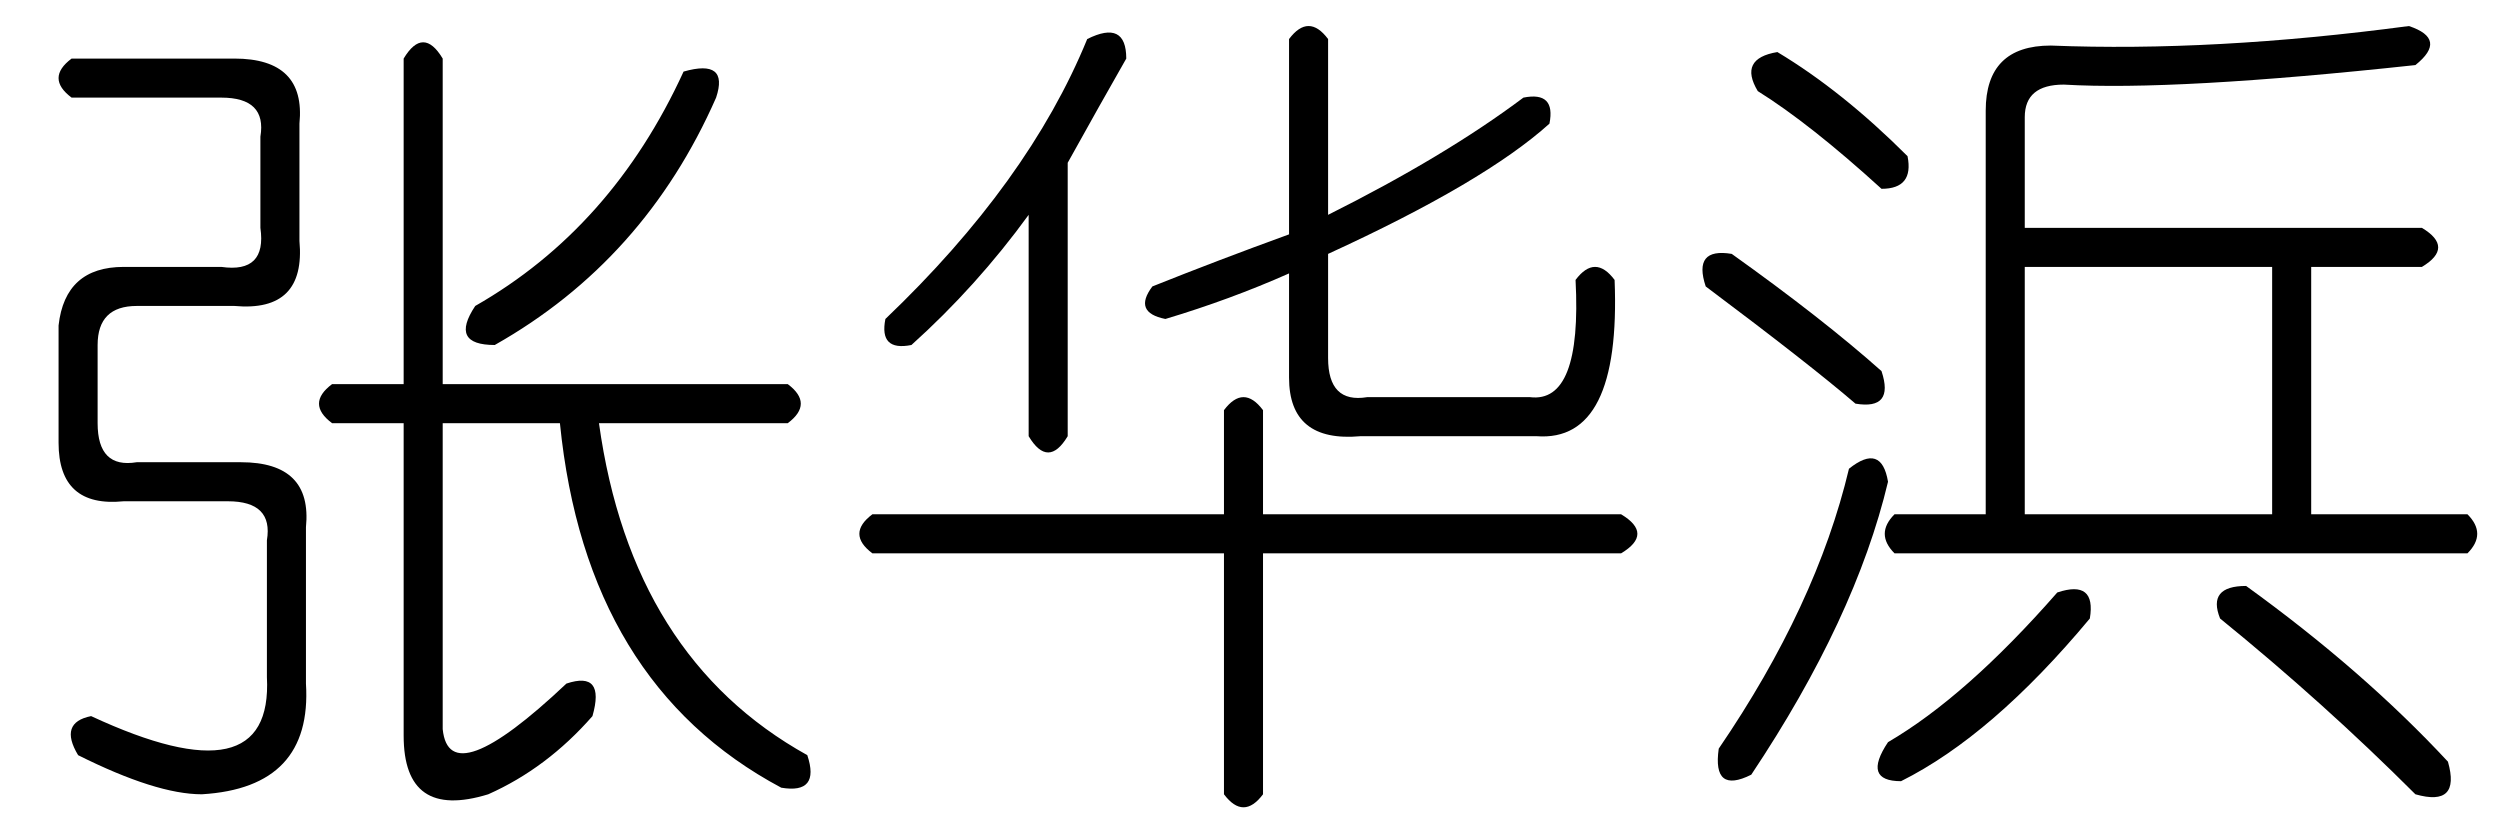<?xml version='1.0' encoding='UTF-8'?>
<!-- This file was generated by dvisvgm 2.3.5 -->
<svg height='10.5pt' version='1.1' viewBox='-72 -72.164 31.5 10.5' width='31.5pt' xmlns='http://www.w3.org/2000/svg' xmlns:xlink='http://www.w3.org/1999/xlink'>
<defs>
<path d='M3.199 -8.121Q3.691 -8.367 3.691 -7.875Q3.363 -7.301 2.953 -6.562V-3.117Q2.707 -2.707 2.461 -3.117V-5.906Q1.805 -5.004 0.984 -4.266Q0.574 -4.184 0.656 -4.594Q2.461 -6.316 3.199 -8.121ZM5.742 -8.121Q5.988 -8.449 6.234 -8.121V-5.906Q7.711 -6.645 8.695 -7.383Q9.105 -7.465 9.023 -7.055Q8.203 -6.316 6.234 -5.414V-4.102Q6.234 -3.527 6.727 -3.609H8.777Q9.434 -3.527 9.352 -5.086Q9.598 -5.414 9.844 -5.086Q9.926 -3.035 8.859 -3.117H6.645Q5.742 -3.035 5.742 -3.855V-5.168Q5.004 -4.84 4.184 -4.594Q3.773 -4.676 4.02 -5.004Q4.84 -5.332 5.742 -5.66V-8.121ZM5.414 -3.445V-2.133H9.926Q10.336 -1.887 9.926 -1.641H5.414V1.395Q5.168 1.723 4.922 1.395V-1.641H0.492Q0.164 -1.887 0.492 -2.133H4.922V-3.445Q5.168 -3.773 5.414 -3.445Z' id='g0-2173'/>
<path d='M5.578 -7.875V-3.773H9.926Q10.254 -3.527 9.926 -3.281H7.547Q7.957 -0.328 10.172 0.902Q10.336 1.395 9.844 1.312Q7.383 0 7.055 -3.281H5.578V0.574Q5.66 1.395 7.137 0Q7.629 -0.164 7.465 0.41Q6.891 1.066 6.152 1.395Q5.086 1.723 5.086 0.656V-3.281H4.184Q3.855 -3.527 4.184 -3.773H5.086V-7.875Q5.332 -8.285 5.578 -7.875ZM0.902 -7.875H2.953Q3.855 -7.875 3.773 -7.055V-5.578Q3.855 -4.676 2.953 -4.758H1.723Q1.23 -4.758 1.23 -4.266V-3.281Q1.23 -2.707 1.723 -2.789H3.035Q3.937 -2.789 3.855 -1.969V0Q3.937 1.312 2.543 1.395Q1.969 1.395 0.984 0.902Q0.738 0.492 1.148 0.41Q3.445 1.477 3.363 -0.082V-1.805Q3.445 -2.297 2.871 -2.297H1.559Q0.738 -2.215 0.738 -3.035V-4.512Q0.82 -5.25 1.559 -5.25H2.789Q3.363 -5.168 3.281 -5.742V-6.891Q3.363 -7.383 2.789 -7.383H0.902Q0.574 -7.629 0.902 -7.875ZM8.613 -7.711Q9.187 -7.875 9.023 -7.383Q8.121 -5.332 6.234 -4.266Q5.66 -4.266 5.988 -4.758Q7.711 -5.742 8.613 -7.711Z' id='g0-5199'/>
<path d='M1.395 -7.957Q2.215 -7.465 3.035 -6.645Q3.117 -6.234 2.707 -6.234Q1.805 -7.055 1.148 -7.465Q0.902 -7.875 1.395 -7.957ZM9.352 -8.285Q9.844 -8.121 9.434 -7.793Q6.398 -7.465 5.004 -7.547Q4.512 -7.547 4.512 -7.137V-5.742H9.516Q9.926 -5.496 9.516 -5.25H8.121V-2.133H10.09Q10.336 -1.887 10.09 -1.641H2.871Q2.625 -1.887 2.871 -2.133H4.02V-7.219Q4.02 -8.039 4.84 -8.039Q6.891 -7.957 9.352 -8.285ZM7.629 -5.25H4.512V-2.133H7.629V-5.25ZM0.82 -5.414Q1.969 -4.594 2.707 -3.937Q2.871 -3.445 2.379 -3.527Q1.805 -4.02 0.492 -5.004Q0.328 -5.496 0.82 -5.414ZM2.297 -2.707Q2.707 -3.035 2.789 -2.543Q2.379 -0.82 1.066 1.148Q0.574 1.395 0.656 0.82Q1.887 -0.984 2.297 -2.707ZM4.922 -1.148Q5.414 -1.312 5.332 -0.82Q4.102 0.656 2.953 1.23Q2.461 1.23 2.789 0.738Q3.773 0.164 4.922 -1.148ZM7.301 -1.23Q8.777 -0.164 9.844 0.984Q10.008 1.559 9.434 1.395Q8.285 0.246 6.973 -0.82Q6.809 -1.23 7.301 -1.23Z' id='g0-8843'/>
</defs>
<g id='page1'>
<use x='-72' xlink:href='#g0-5199' y='-63.551'/>
<use x='-61.5' xlink:href='#g0-2173' y='-63.551'/>
<use x='-51' xlink:href='#g0-8843' y='-63.551'/>
</g>
</svg>